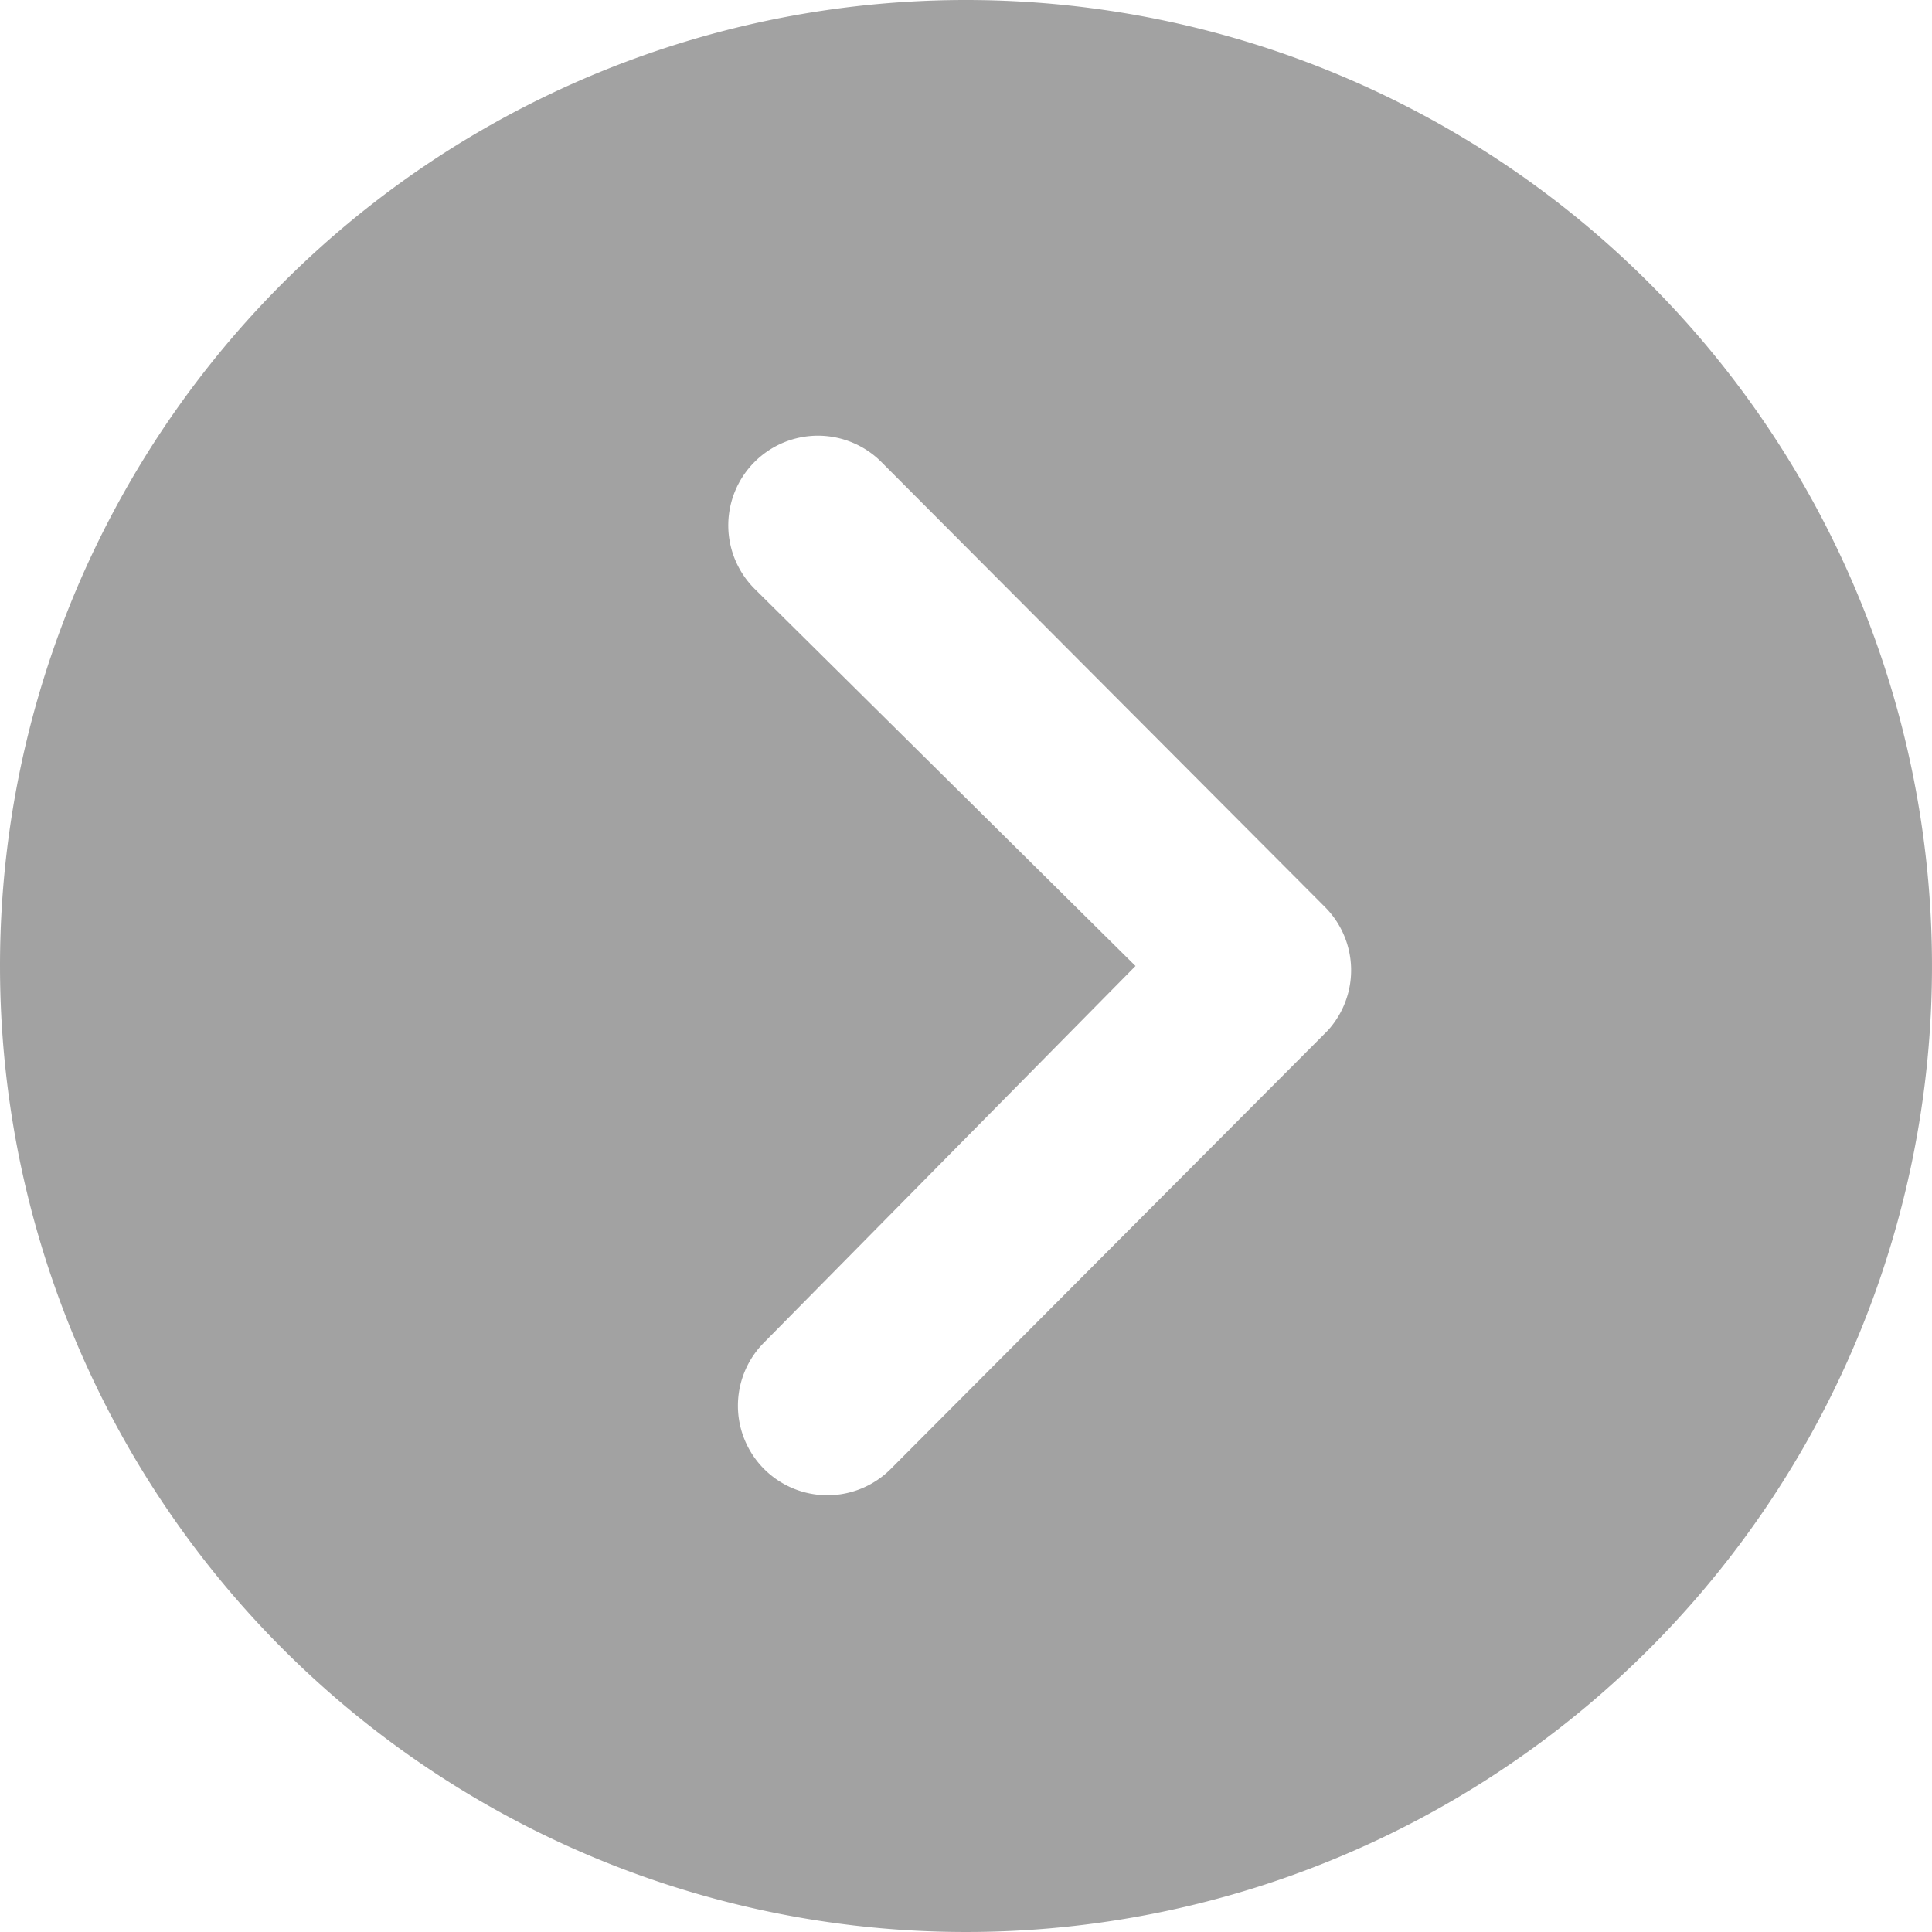 <svg xmlns="http://www.w3.org/2000/svg" width="55.724" height="55.724" viewBox="0 0 55.724 55.724">
  <path id="SlideIcon_right" d="M3.375,31.237A27.862,27.862,0,1,0,31.237,3.375,27.858,27.858,0,0,0,3.375,31.237Zm32.751,0L25.155,20.373a2.586,2.586,0,1,1,3.657-3.657L41.591,29.536a2.582,2.582,0,0,1,.08,3.563L29.08,45.73a2.581,2.581,0,1,1-3.657-3.643Z" transform="translate(-3.375 -3.375)" fill="#464646" opacity="0.5"/>
</svg>
